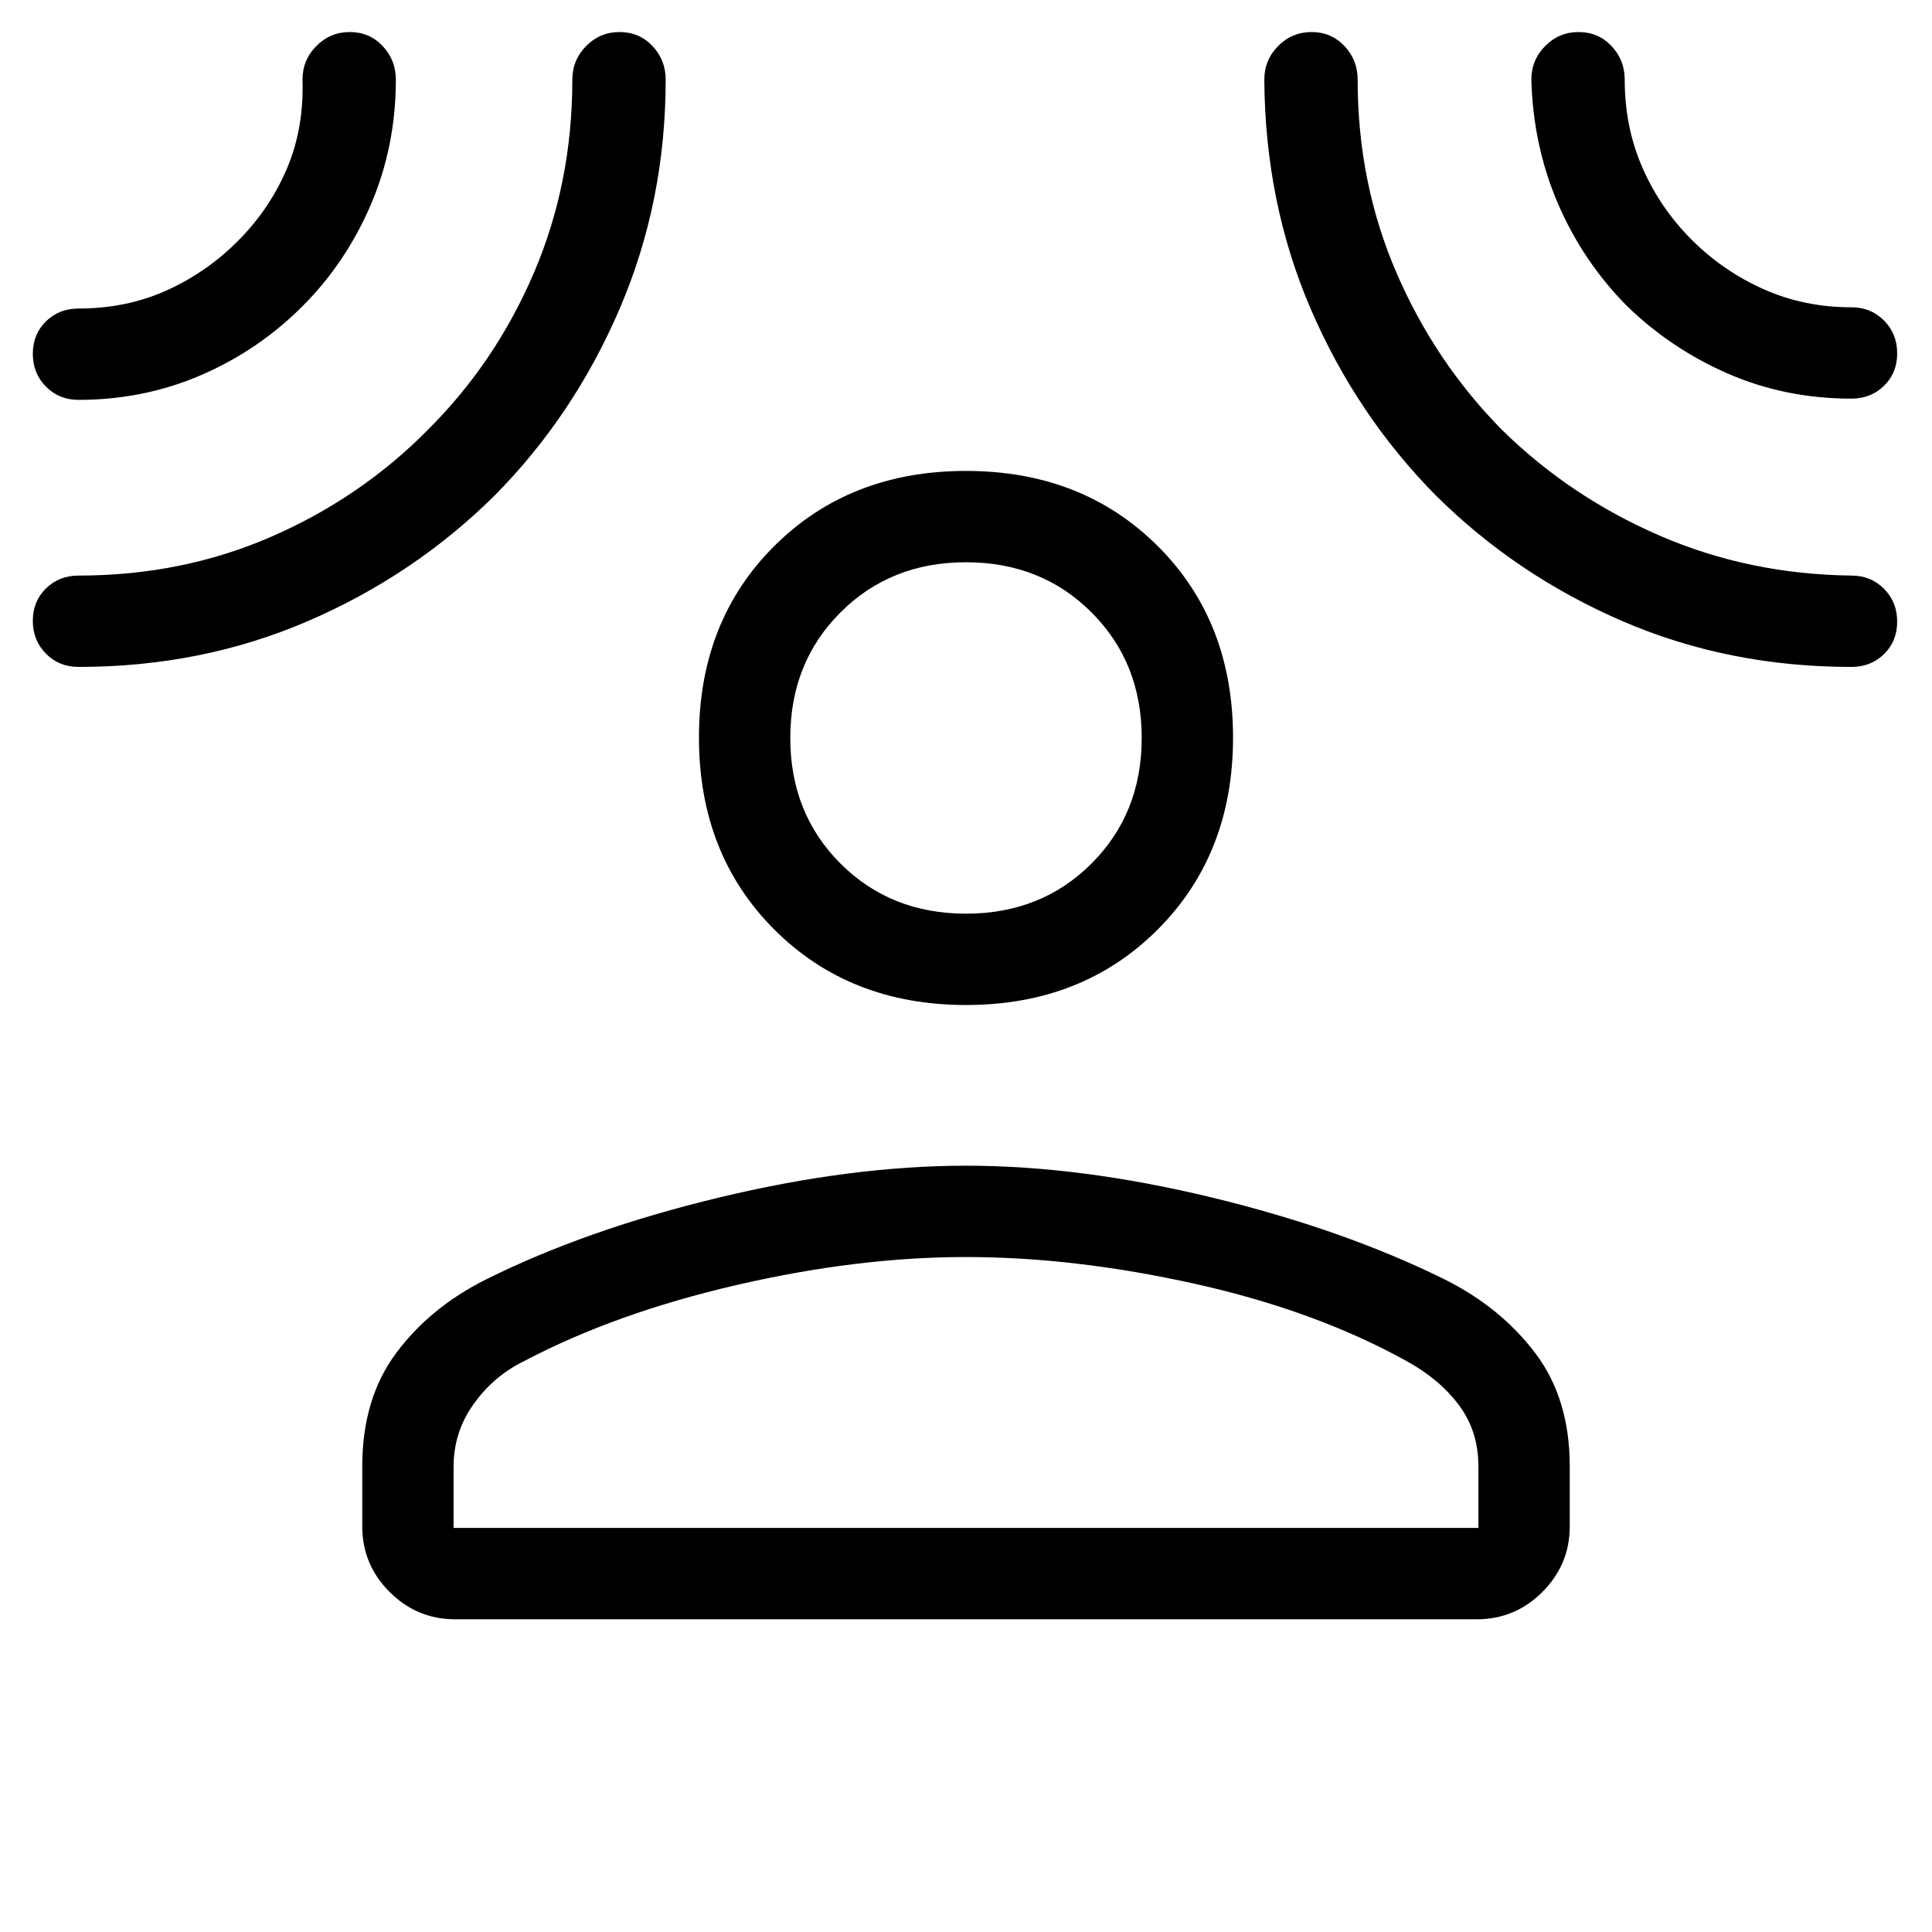 <svg xmlns="http://www.w3.org/2000/svg" height="48" viewBox="0 -960 960 960" width="48"><path d="M480-460.62q-57.75 0-95.22-37.47t-37.47-95.41q0-57.94 37.47-95.22T480-726q57.75 0 95.22 37.28t37.47 95.22q0 57.94-37.47 95.41T480-460.62ZM180-231.31q0-33.77 16.89-56.42 16.88-22.66 44.57-36.5 49.85-24.85 115.69-40.69Q423-380.77 480-380.77t122.35 15.85q65.34 15.84 115.57 40.69 27.69 13.84 44.89 36.5Q780-265.08 780-231.31v29.77q0 18.98-13.59 32.57-13.58 13.58-32.56 13.58h-507.7q-18.98 0-32.56-13.58Q180-182.56 180-201.54v-29.77Zm45.39 30.54h509.22v-30.54q0-17.54-9.65-30.46-9.65-12.92-26.04-21.92-45.31-25.08-105.15-38.39-59.85-13.31-113.77-13.31-53.92 0-114.08 13.93-60.15 13.92-105.46 37.77-15.15 7.38-25.11 21.34-9.96 13.95-9.96 31.04v30.54ZM480-506q37.46 0 62.38-24.92 24.93-24.93 24.93-62.39t-24.93-62.38q-24.92-24.93-62.38-24.93t-62.38 24.93q-24.93 24.92-24.93 62.38t24.93 62.39Q442.54-506 480-506ZM150.57-808.11q-21.94 22.08-50.51 34.44Q71.5-761.31 39-761.31q-9.64 0-16.17-6.58-6.52-6.58-6.52-16.3 0-9.73 6.52-16.12 6.53-6.38 16.17-6.38 23.92 0 43.89-9.04 19.96-9.04 35.56-24.77 15.61-15.72 24.12-35.74 8.51-20.01 7.74-44.14 0-9.83 6.88-16.76 6.87-6.94 16.61-6.94 9.74 0 16.32 6.94 6.57 6.93 6.57 16.76 0 32.88-12.3 61.77-12.31 28.9-33.82 50.5Zm95.12 94.42q-39.92 39.54-92.68 62.31Q100.25-628.61 39-628.61q-9.64 0-16.17-6.58-6.52-6.58-6.52-16.31 0-9.73 6.52-16.11Q29.36-674 39-674q51.52 0 95.9-19.35 44.38-19.36 77.61-52.99 33.65-33.43 52.76-78.04 19.12-44.62 19.12-96 0-9.83 6.87-16.76 6.88-6.94 16.62-6.94 9.74 0 16.31 6.94 6.58 6.93 6.58 16.76 0 60.37-22.77 113.57-22.77 53.2-62.31 93.12Zm467.89 0q-39.49-39.92-62.23-92.66-22.74-52.73-23.12-114.03 0-9.83 6.88-16.76 6.87-6.94 16.61-6.94 9.74 0 16.32 6.94 6.57 6.93 6.57 16.76 0 51.16 19.19 95.68 19.19 44.52 52.51 78.29 33.83 33.24 78.26 52.52Q869-674.61 920-674q9.64 0 16.17 6.58 6.52 6.58 6.52 16.31 0 9.73-6.52 16.11-6.53 6.39-16.17 6.39-61.17 0-113.86-22.77t-92.56-62.31Zm94.38-94.74q-21.58-21.94-33.85-50.49-12.28-28.54-13.19-61.46 0-9.83 6.88-16.76 6.87-6.94 16.61-6.94 9.74 0 16.32 6.94 6.58 6.93 6.58 16.76 0 23.53 8.8 43.69 8.81 20.15 24.43 35.77 15.61 15.61 35.77 24.61 20.15 9 43.69 9 9.64 0 16.17 6.58 6.52 6.58 6.52 16.31 0 9.73-6.52 16.11-6.53 6.39-16.17 6.39-32.95 0-61.52-12.48-28.56-12.47-50.52-34.03ZM480-593.31Zm0 392.54Z"/></svg>